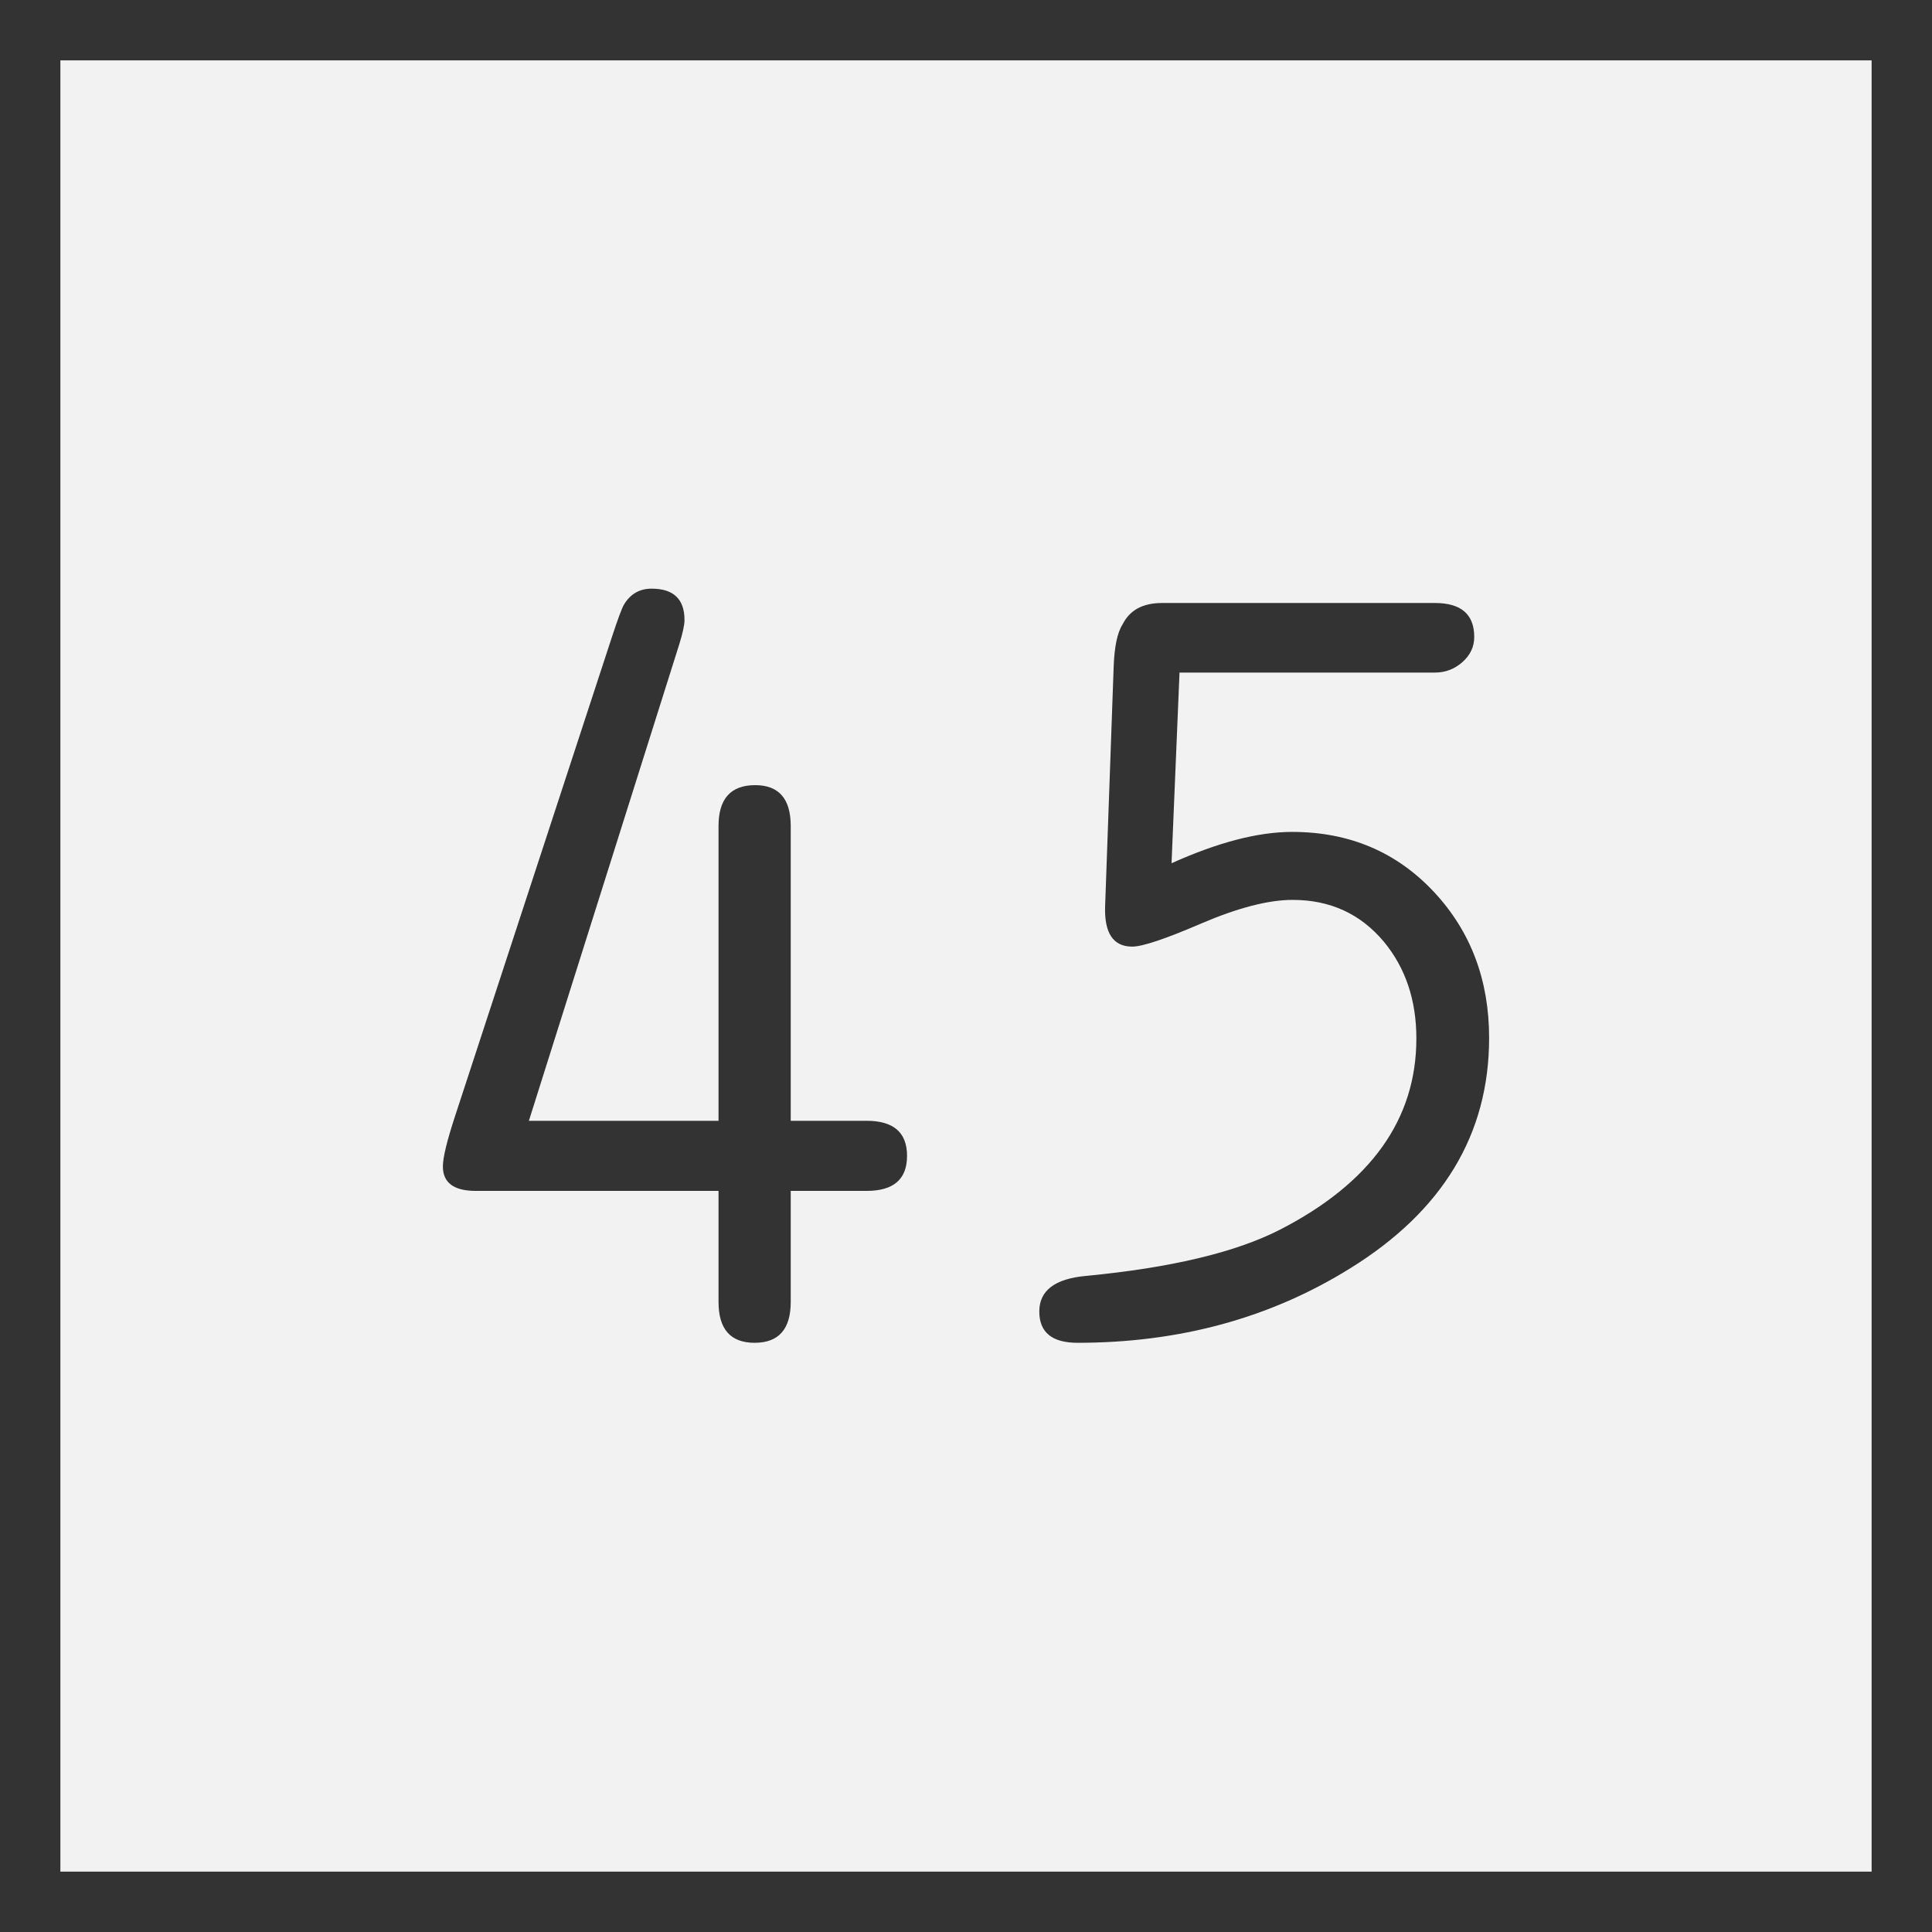 <svg xmlns="http://www.w3.org/2000/svg" width="64" height="64"><rect width="100%" height="100%" fill="#808080" stroke="none"/><path d="M1 1h62v62H1z" style="fill:#f2f2f2;fill-opacity:1;stroke:#333;stroke-width:2;stroke-miterlimit:4;stroke-dasharray:none;stroke-opacity:1"/><g aria-label="45" style="font-style:normal;font-weight:400;font-size:36.031px;line-height:1.25;font-family:saxMono;letter-spacing:0;word-spacing:0;fill:#333;fill-opacity:1;stroke:none;stroke-width:4.872"><path d="M-5.832 39.45h-8.04q-1.091 0-1.091-.809 0-.44.404-1.67l5.19-15.852q.3-.915.405-1.091.317-.528.915-.528 1.09 0 1.09 1.038 0 .246-.175.81l-4.98 15.78h6.282v-9.764q0-1.355 1.214-1.355 1.178 0 1.178 1.355v9.764h2.516q1.337 0 1.337 1.162 0 1.16-1.337 1.16H-3.44v3.678q0 1.354-1.196 1.354t-1.196-1.354zM9.175 28.596q2.304-1.038 3.993-1.038 2.85 0 4.715 2.005 1.812 1.953 1.812 4.82 0 4.786-4.609 7.636-3.959 2.463-9.025 2.463-1.267 0-1.267-1.038t1.548-1.178q4.222-.405 6.422-1.53 4.521-2.323 4.521-6.335 0-1.9-1.073-3.201-1.161-1.39-3.026-1.39-1.196 0-3.009.774-1.794.774-2.304.774-.95 0-.898-1.355l.282-7.9q.035-1.02.299-1.424.352-.704 1.302-.704H17.9q1.302 0 1.302 1.126 0 .493-.405.844-.387.335-.897.335H9.439Z" style="font-style:normal;font-weight:400;font-size:36.031px;line-height:1.25;font-family:saxMono;letter-spacing:0;word-spacing:0;fill:#333;fill-opacity:1;stroke:none;stroke-width:4.872" transform="translate(29.634)"/></g></svg>